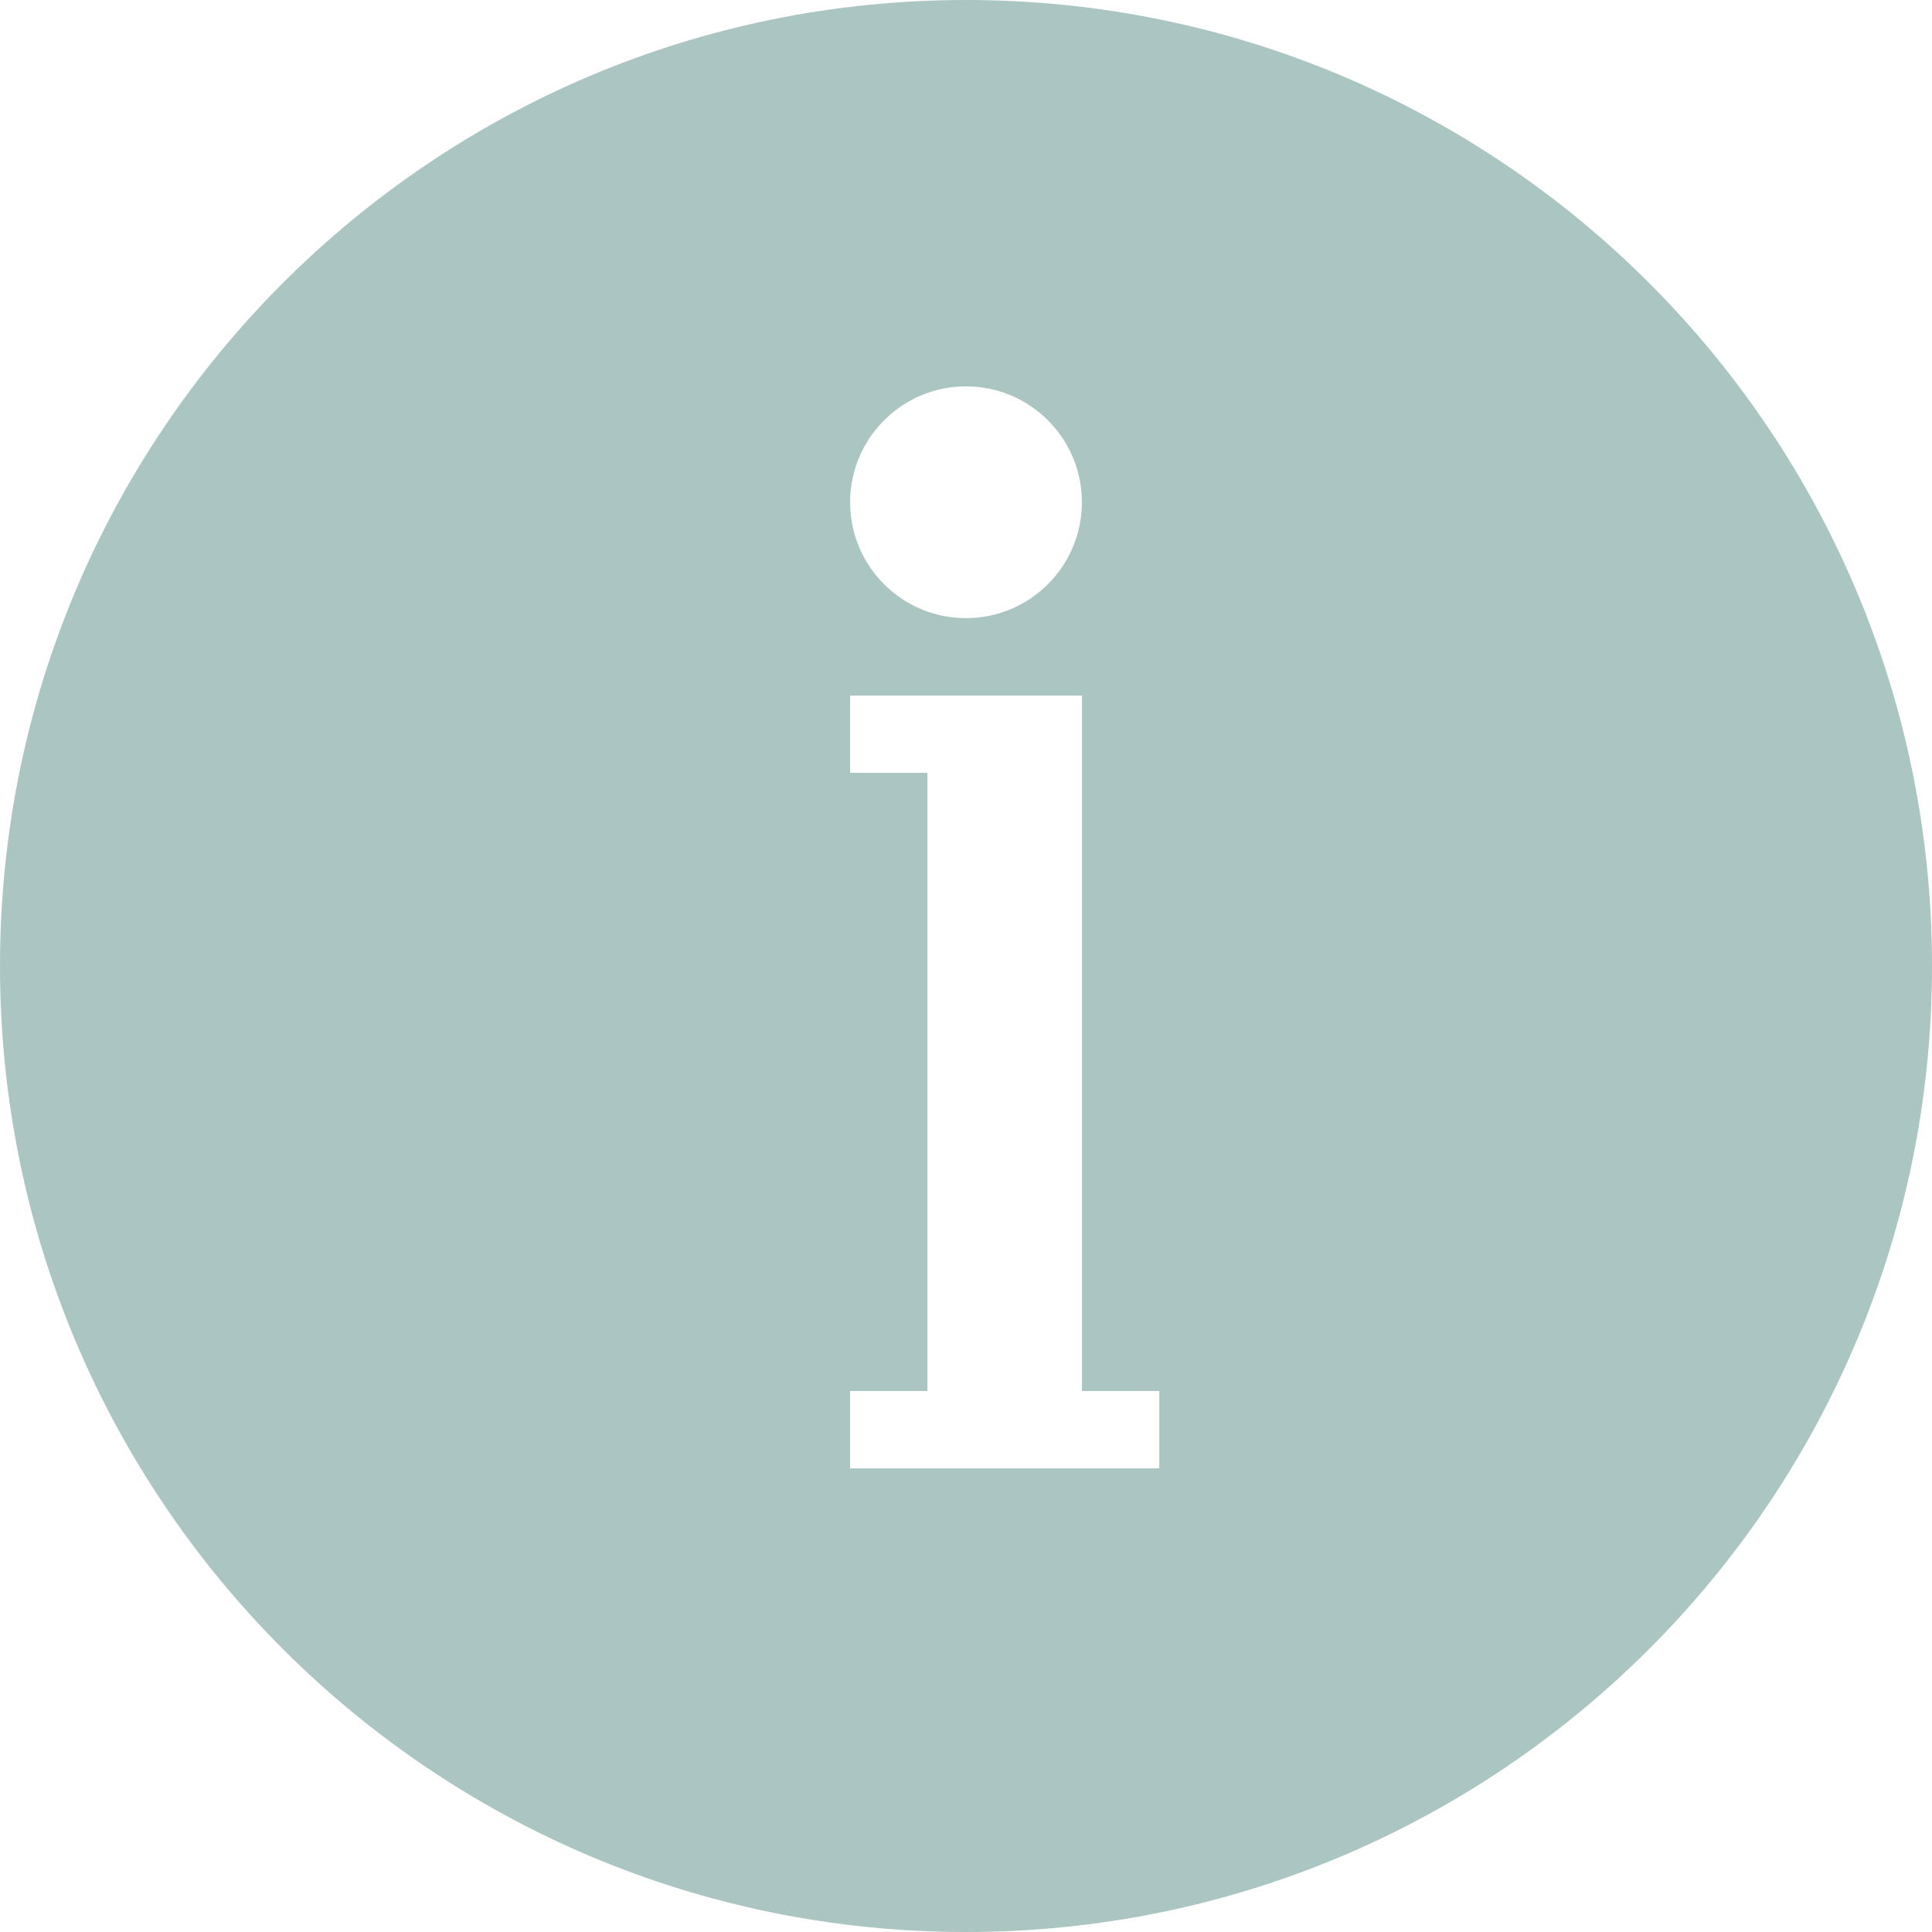 <?xml version="1.0" encoding="utf-8"?>
<!-- Generator: Adobe Illustrator 17.1.0, SVG Export Plug-In . SVG Version: 6.00 Build 0)  -->
<!DOCTYPE svg PUBLIC "-//W3C//DTD SVG 1.1//EN" "http://www.w3.org/Graphics/SVG/1.1/DTD/svg11.dtd">
<svg version="1.1" xmlns="http://www.w3.org/2000/svg" xmlns:xlink="http://www.w3.org/1999/xlink" x="0px" y="0px"
	 viewBox="0 0 20.572 20.572" enable-background="new 0 0 20.572 20.572" xml:space="preserve">
<g id="Grid_1_">
</g>
<g id="Loading_animation_graphics__x2B__SVG">
</g>
<g id="Artboard_6">
	<g id="BG_5_">
	</g>
	<g id="Footer_5_">
	</g>
	<g id="Body_5_">
	</g>
	<g id="Header_5_">
	</g>
</g>
<g id="Artboard_5">
	<g id="BG_4_">
	</g>
	<g id="Footer_4_">
	</g>
	<g id="Body_4_">
	</g>
	<g id="Header_4_">
		<path fill="#ABC5C2" d="M10.286,0C4.605,0,0,4.605,0,10.286c0,5.681,4.605,10.286,10.286,10.286s10.286-4.605,10.286-10.286
			C20.572,4.605,15.967,0,10.286,0z M10.286,4.114c0.681,0,1.234,0.553,1.234,1.234c0,0.681-0.553,1.234-1.234,1.234
			c-0.682,0-1.234-0.553-1.234-1.234C9.052,4.667,9.605,4.114,10.286,4.114z M12.343,15.635H9.052v-0.823h0.823V8.229H9.052V7.406
			h2.469v0.355v0.468v6.583h0.823V15.635z"/>
	</g>
</g>
<g id="Artboard_4">
	<g id="BG_3_">
	</g>
	<g id="Footer_3_">
	</g>
	<g id="Body_3_">
	</g>
	<g id="Header_3_">
	</g>
</g>
<g id="Artboard_3">
	<g id="BG_2_">
	</g>
	<g id="Body_2_">
	</g>
	<g id="Footer_2_">
	</g>
	<g id="Header_2_">
	</g>
</g>
<g id="Artboard_2">
	<g id="BG_1_">
	</g>
	<g id="Body_1_">
	</g>
	<g id="Footer_1_">
	</g>
	<g id="Header_1_">
	</g>
</g>
<g id="Artboard_1">
	<g id="BG">
	</g>
	<g id="Body">
	</g>
	<g id="Footer">
	</g>
	<g id="Header">
	</g>
</g>
</svg>
